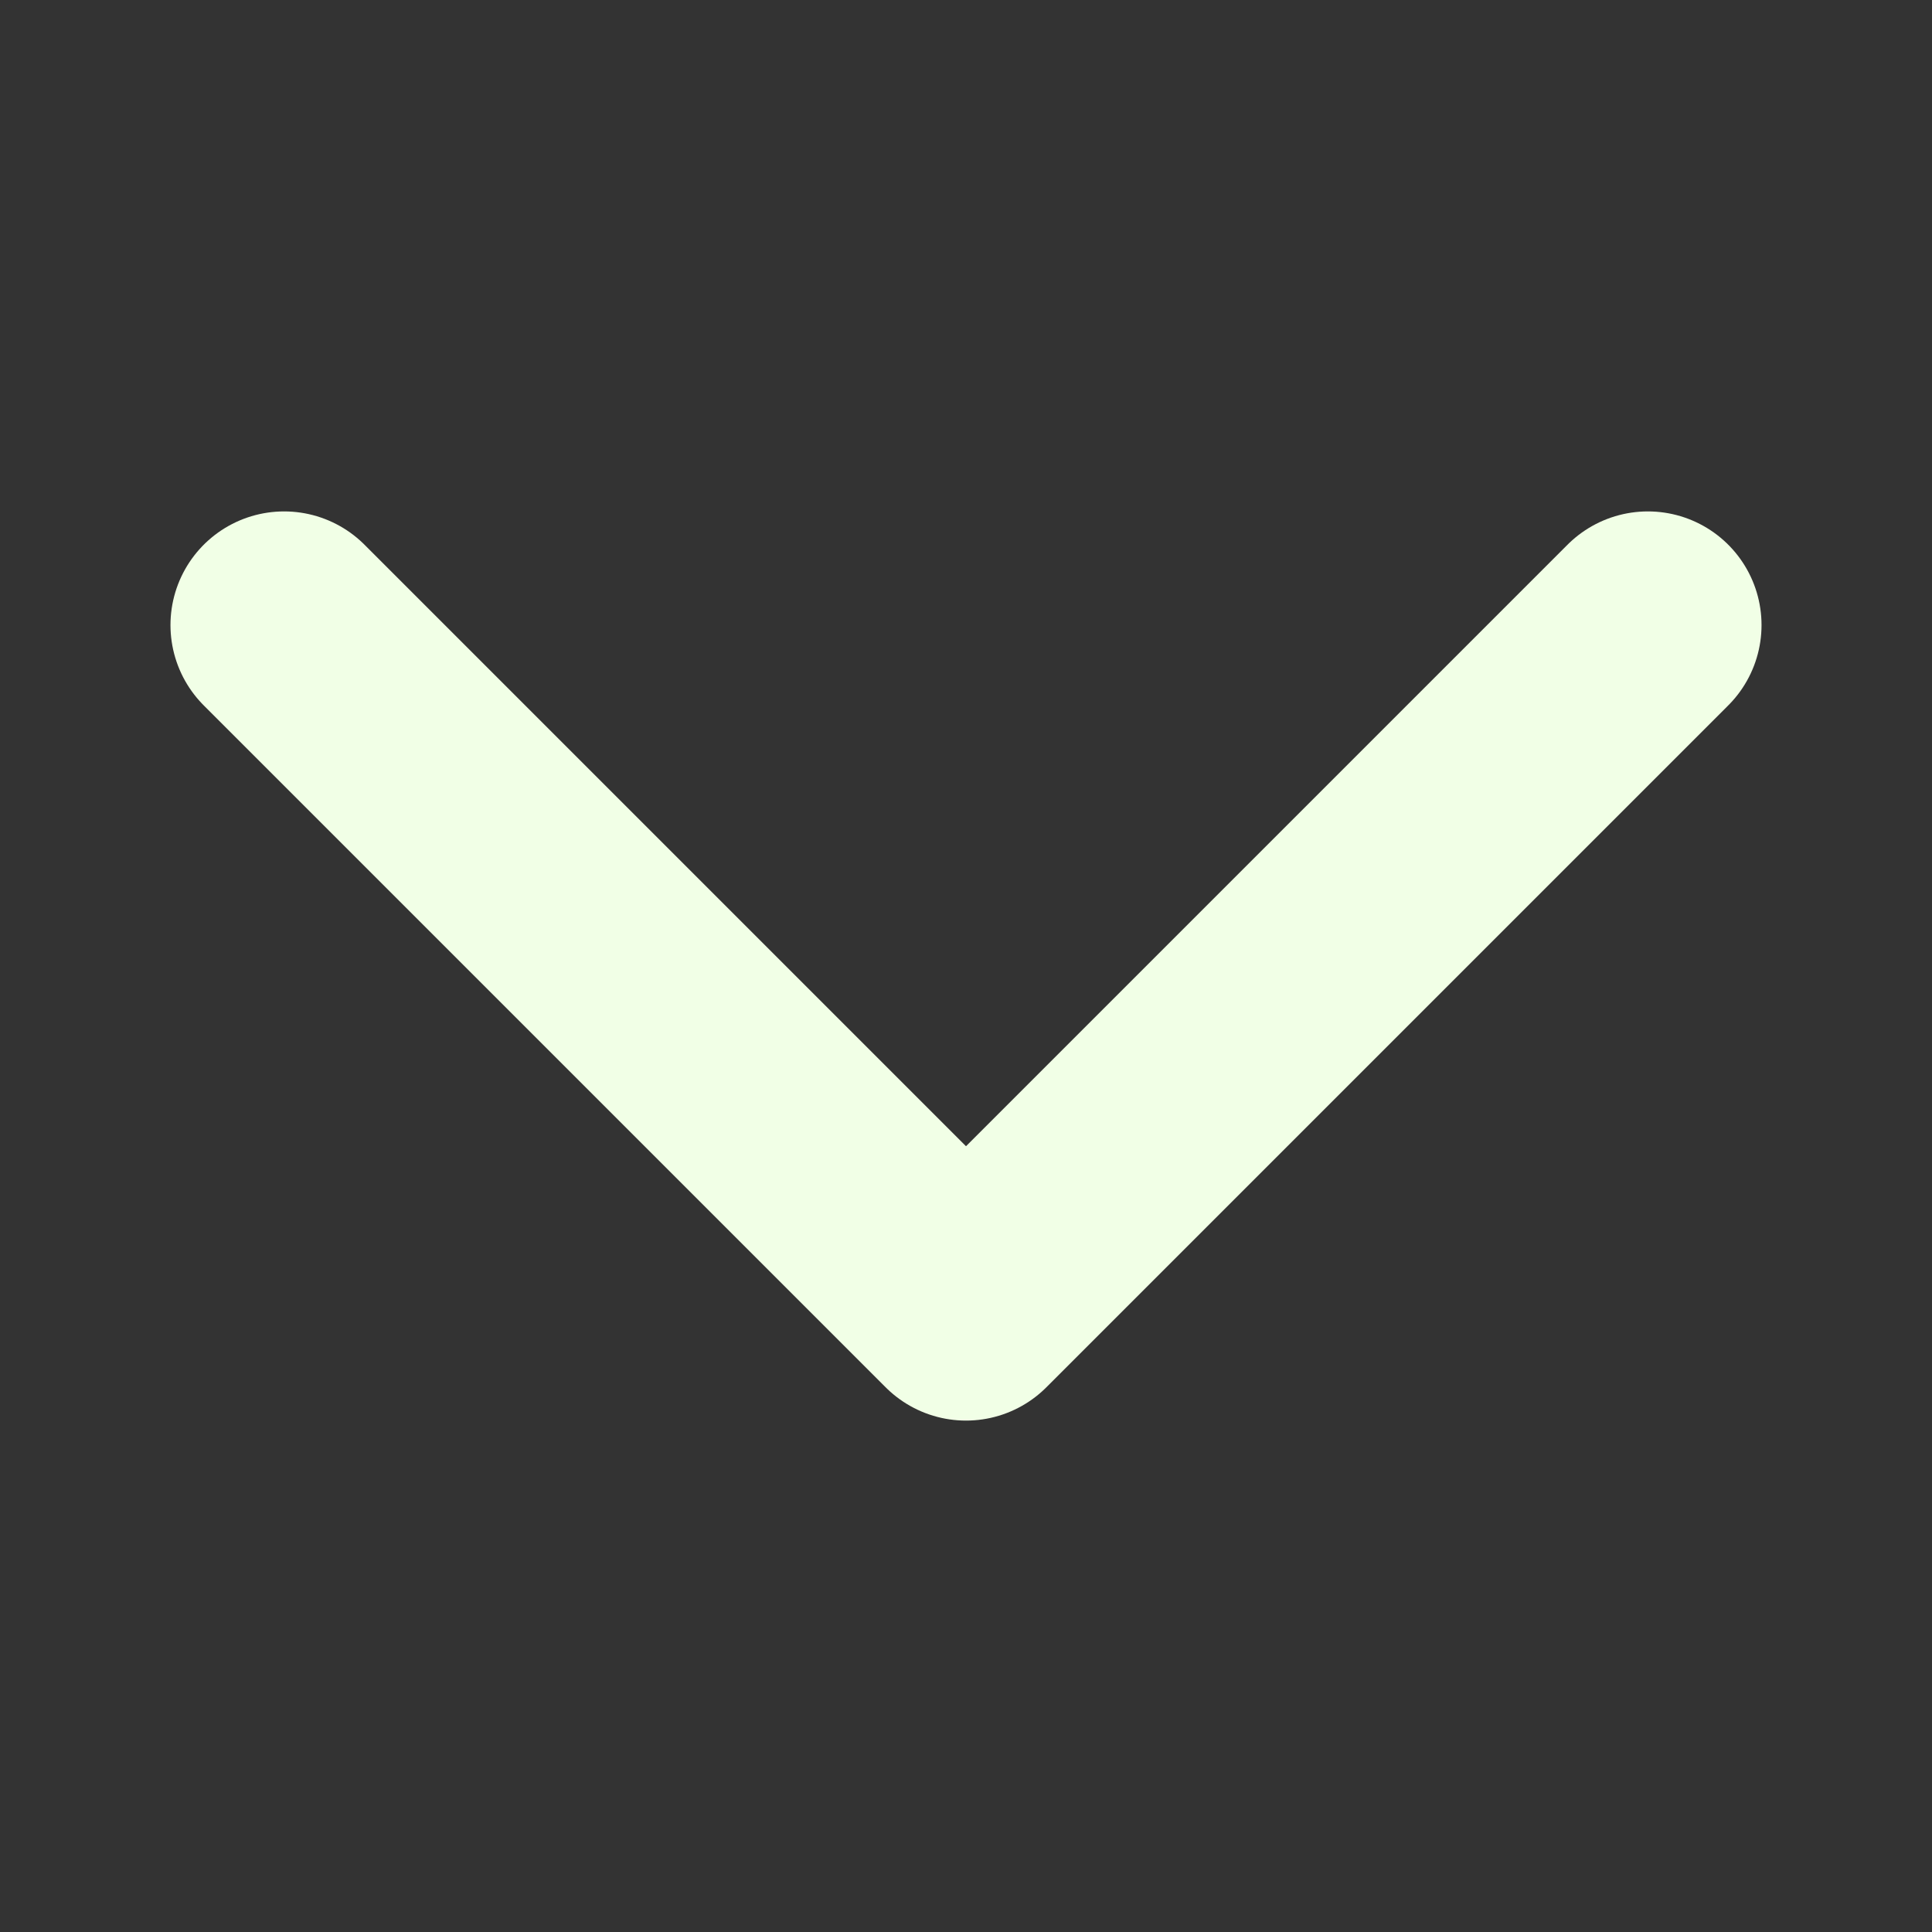 <svg width="34" height="34" viewBox="0 0 34 34" fill="none" xmlns="http://www.w3.org/2000/svg">
<rect x="0" y="0" width="34" height="34" fill="#333333" stroke="none"/>
<path d="M5 11L17 23L29 11" stroke="#F1FFE6" stroke-width="4" stroke-linecap="round" stroke-linejoin="round"/>
</svg>

